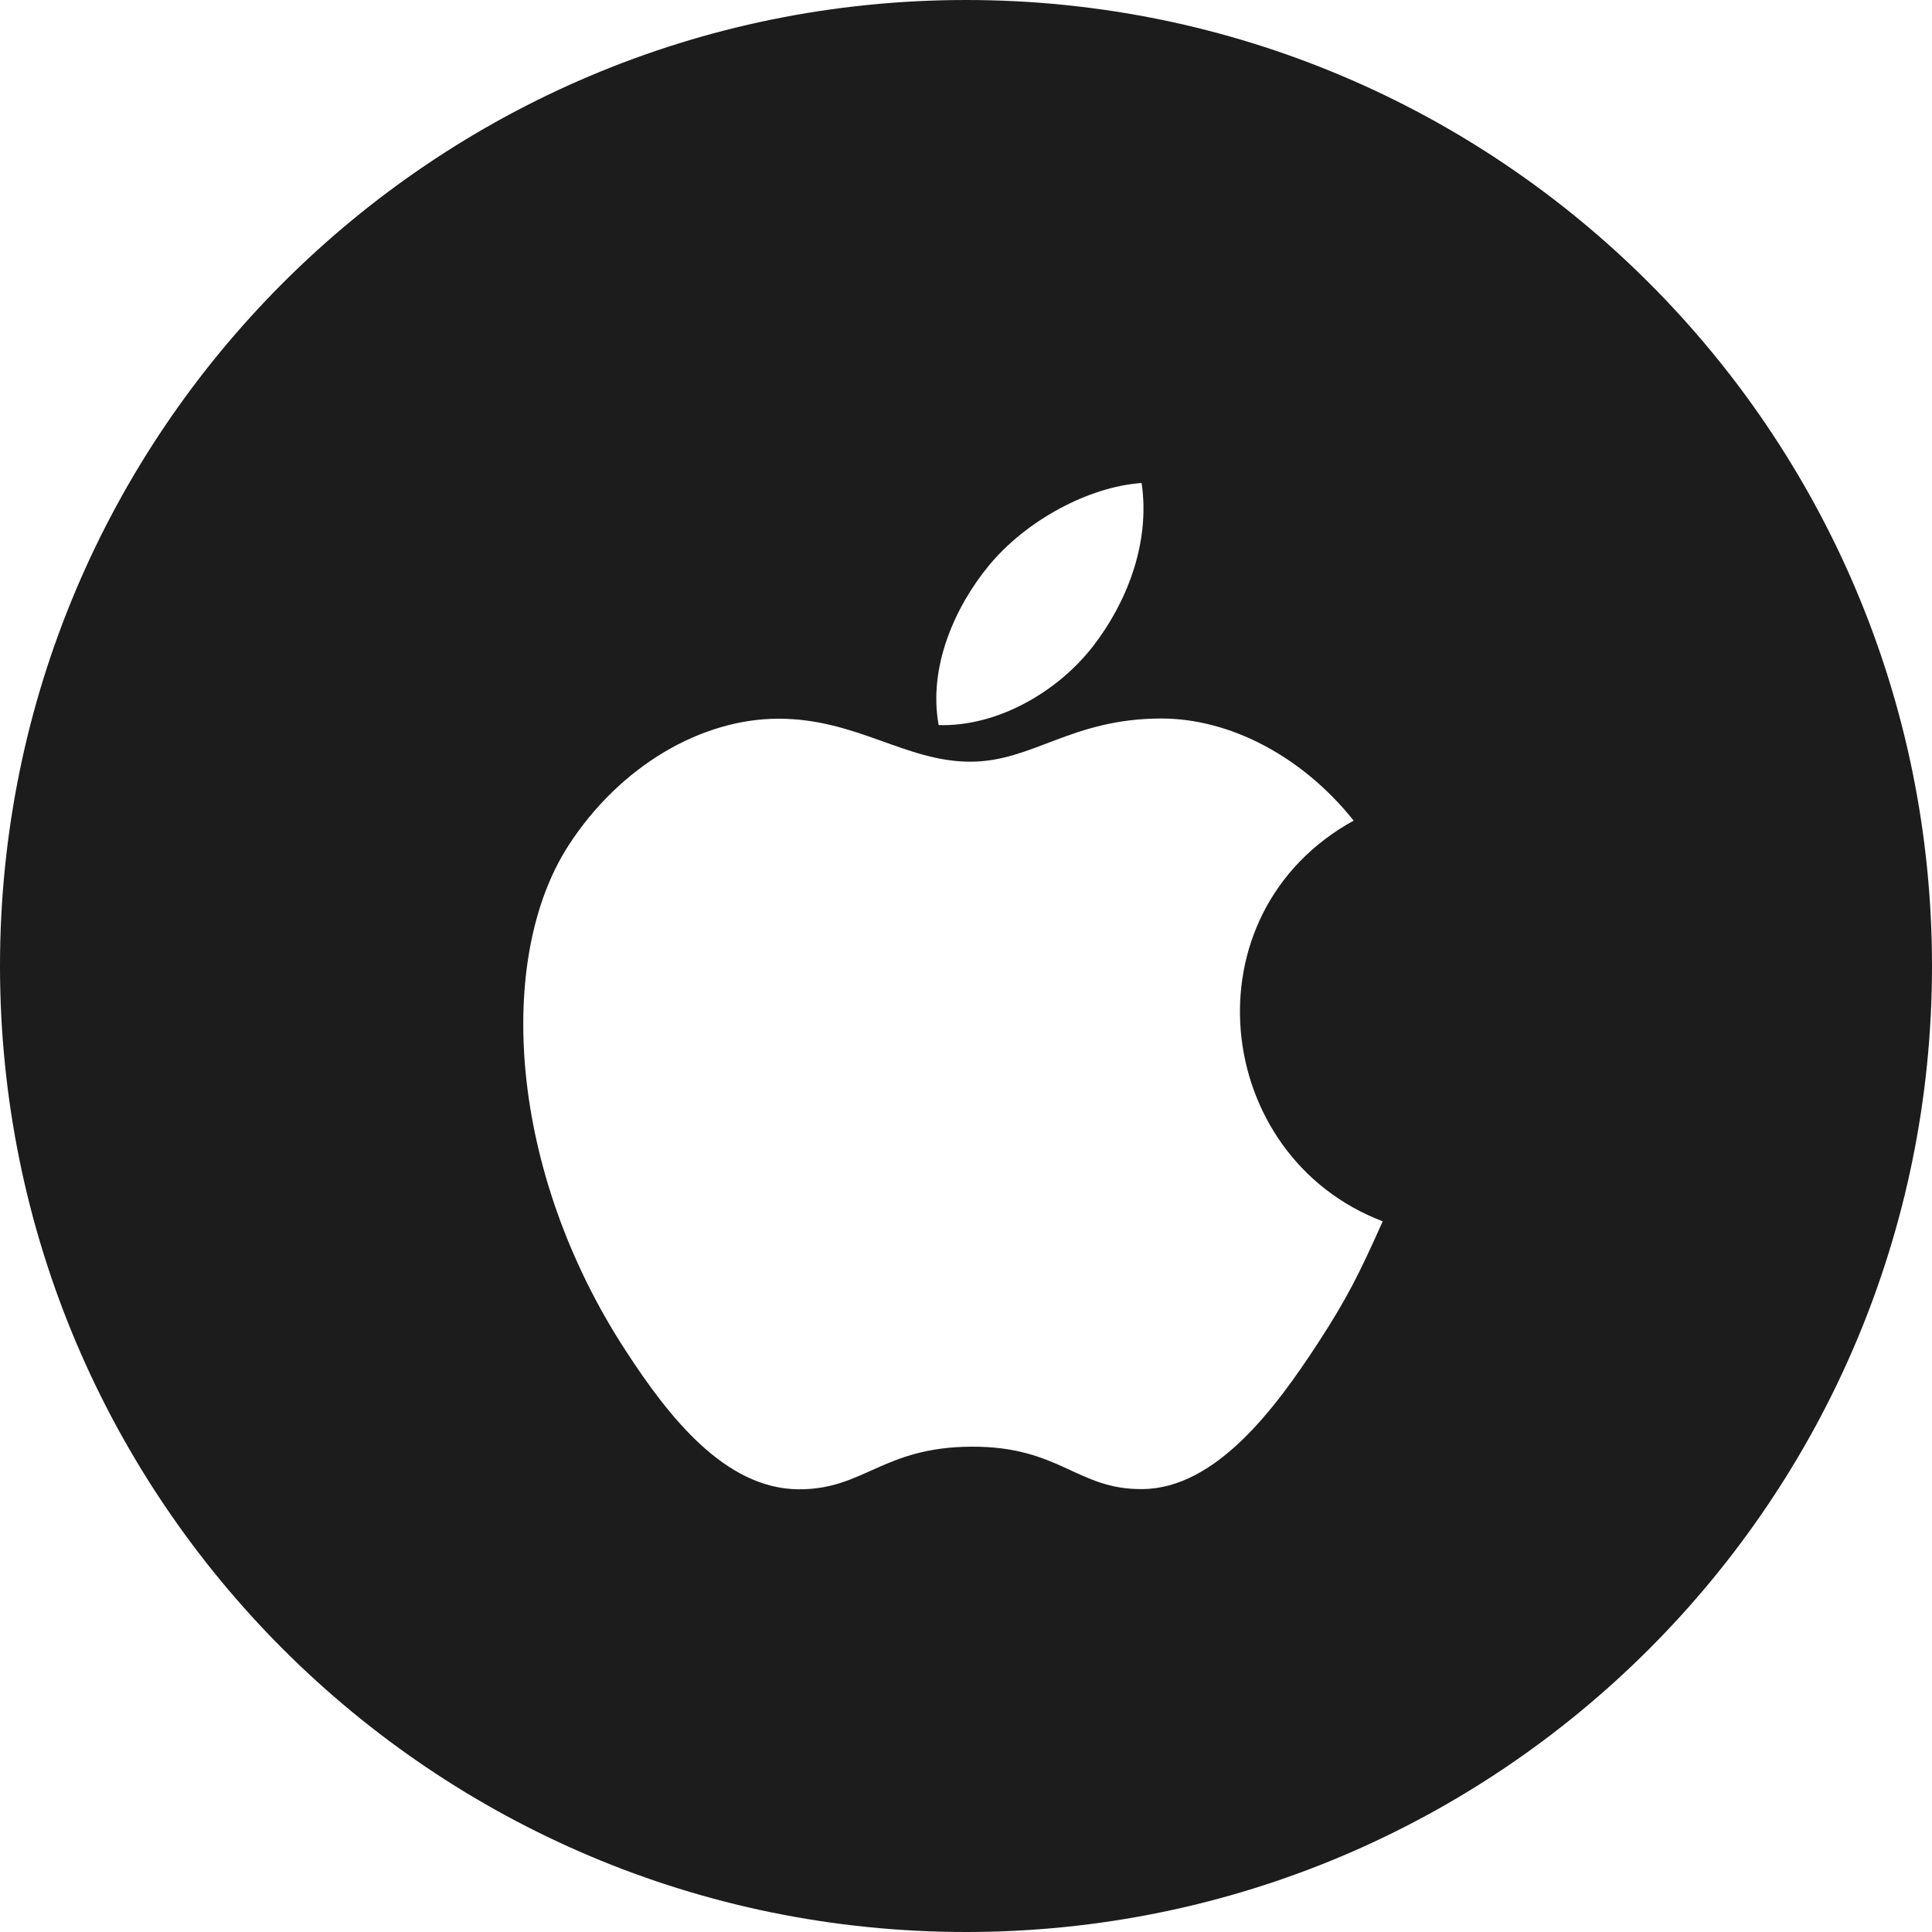 <svg width="20" height="20" viewBox="0 0 20 20" fill="none" xmlns="http://www.w3.org/2000/svg">
<path d="M0 10C0 4.477 4.477 0 10 0C15.523 0 20 4.477 20 10C20 15.523 15.523 20 10 20C4.477 20 0 15.523 0 10ZM11.314 6.691C11.654 6.253 11.911 5.633 11.818 5C11.263 5.039 10.614 5.394 10.235 5.857C9.89 6.276 9.606 6.901 9.717 7.506C10.324 7.525 10.95 7.161 11.314 6.691ZM14.314 12.643C12.547 11.971 12.264 9.459 14.013 8.495C13.479 7.826 12.73 7.438 12.023 7.438C11.088 7.438 10.693 7.885 10.044 7.885C9.375 7.885 8.867 7.44 8.059 7.44C7.265 7.44 6.42 7.925 5.884 8.754C5.131 9.922 5.259 12.118 6.481 13.988C6.917 14.658 7.5 15.41 8.263 15.417C8.942 15.423 9.134 14.981 10.054 14.976C10.974 14.971 11.148 15.422 11.826 15.415C12.589 15.409 13.205 14.575 13.642 13.906C13.954 13.426 14.071 13.184 14.314 12.643Z" fill="#1C1C1C"/>
</svg>
